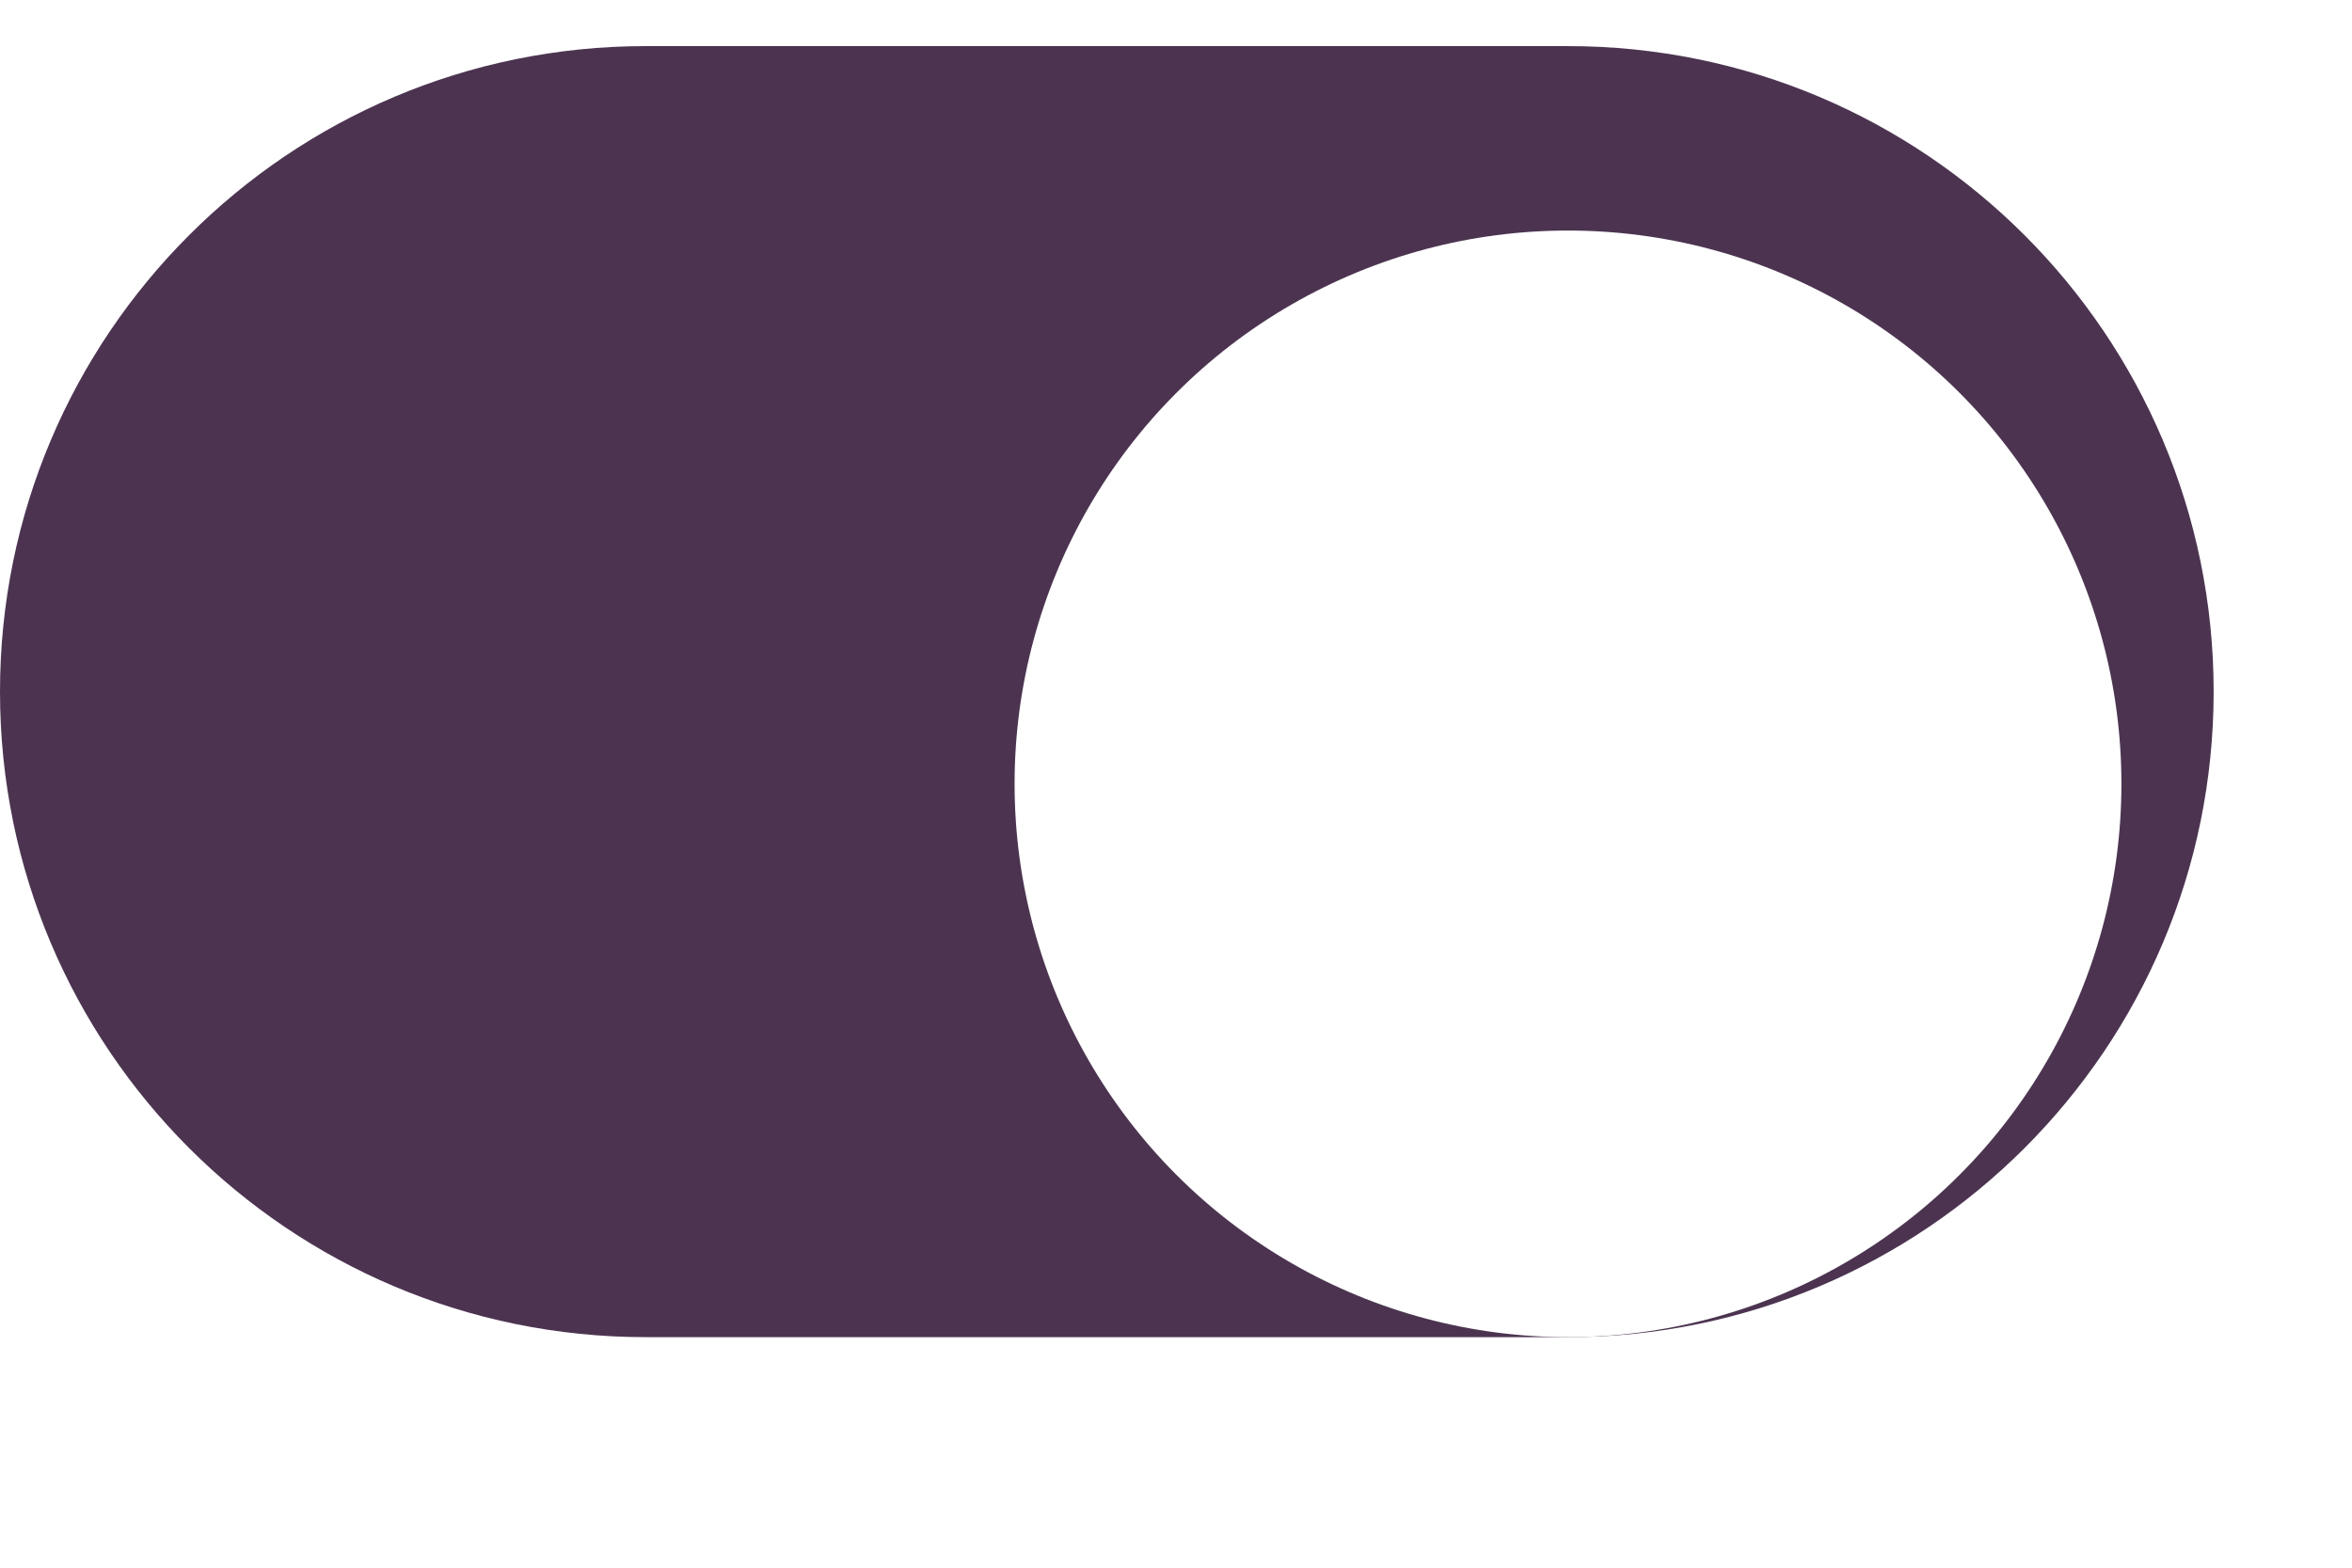 <svg width="51" height="34" viewBox="0 0 51 34" fill="none" xmlns="http://www.w3.org/2000/svg">
<path d="M14 1H34C41.732 1 48 7.268 48 15C48 22.732 41.732 29 34 29H14C6.268 29 0 22.732 0 15C0 7.268 6.268 1 14 1Z" fill="#4C3451"/>
<g filter="url(#filter0_d_1_2646)">
<circle cx="34" cy="15" r="12" fill="white"/>
</g>
<defs>
<filter id="filter0_d_1_2646" x="17" y="0" width="34" height="34" filterUnits="userSpaceOnUse" color-interpolation-filters="sRGB">
<feFlood flood-opacity="0" result="BackgroundImageFix"/>
<feColorMatrix in="SourceAlpha" type="matrix" values="0 0 0 0 0 0 0 0 0 0 0 0 0 0 0 0 0 0 127 0" result="hardAlpha"/>
<feOffset dy="2"/>
<feGaussianBlur stdDeviation="2.5"/>
<feColorMatrix type="matrix" values="0 0 0 0 0 0 0 0 0 0 0 0 0 0 0 0 0 0 0.1 0"/>
<feBlend mode="normal" in2="BackgroundImageFix" result="effect1_dropShadow_1_2646"/>
<feBlend mode="normal" in="SourceGraphic" in2="effect1_dropShadow_1_2646" result="shape"/>
</filter>
</defs>
</svg>
